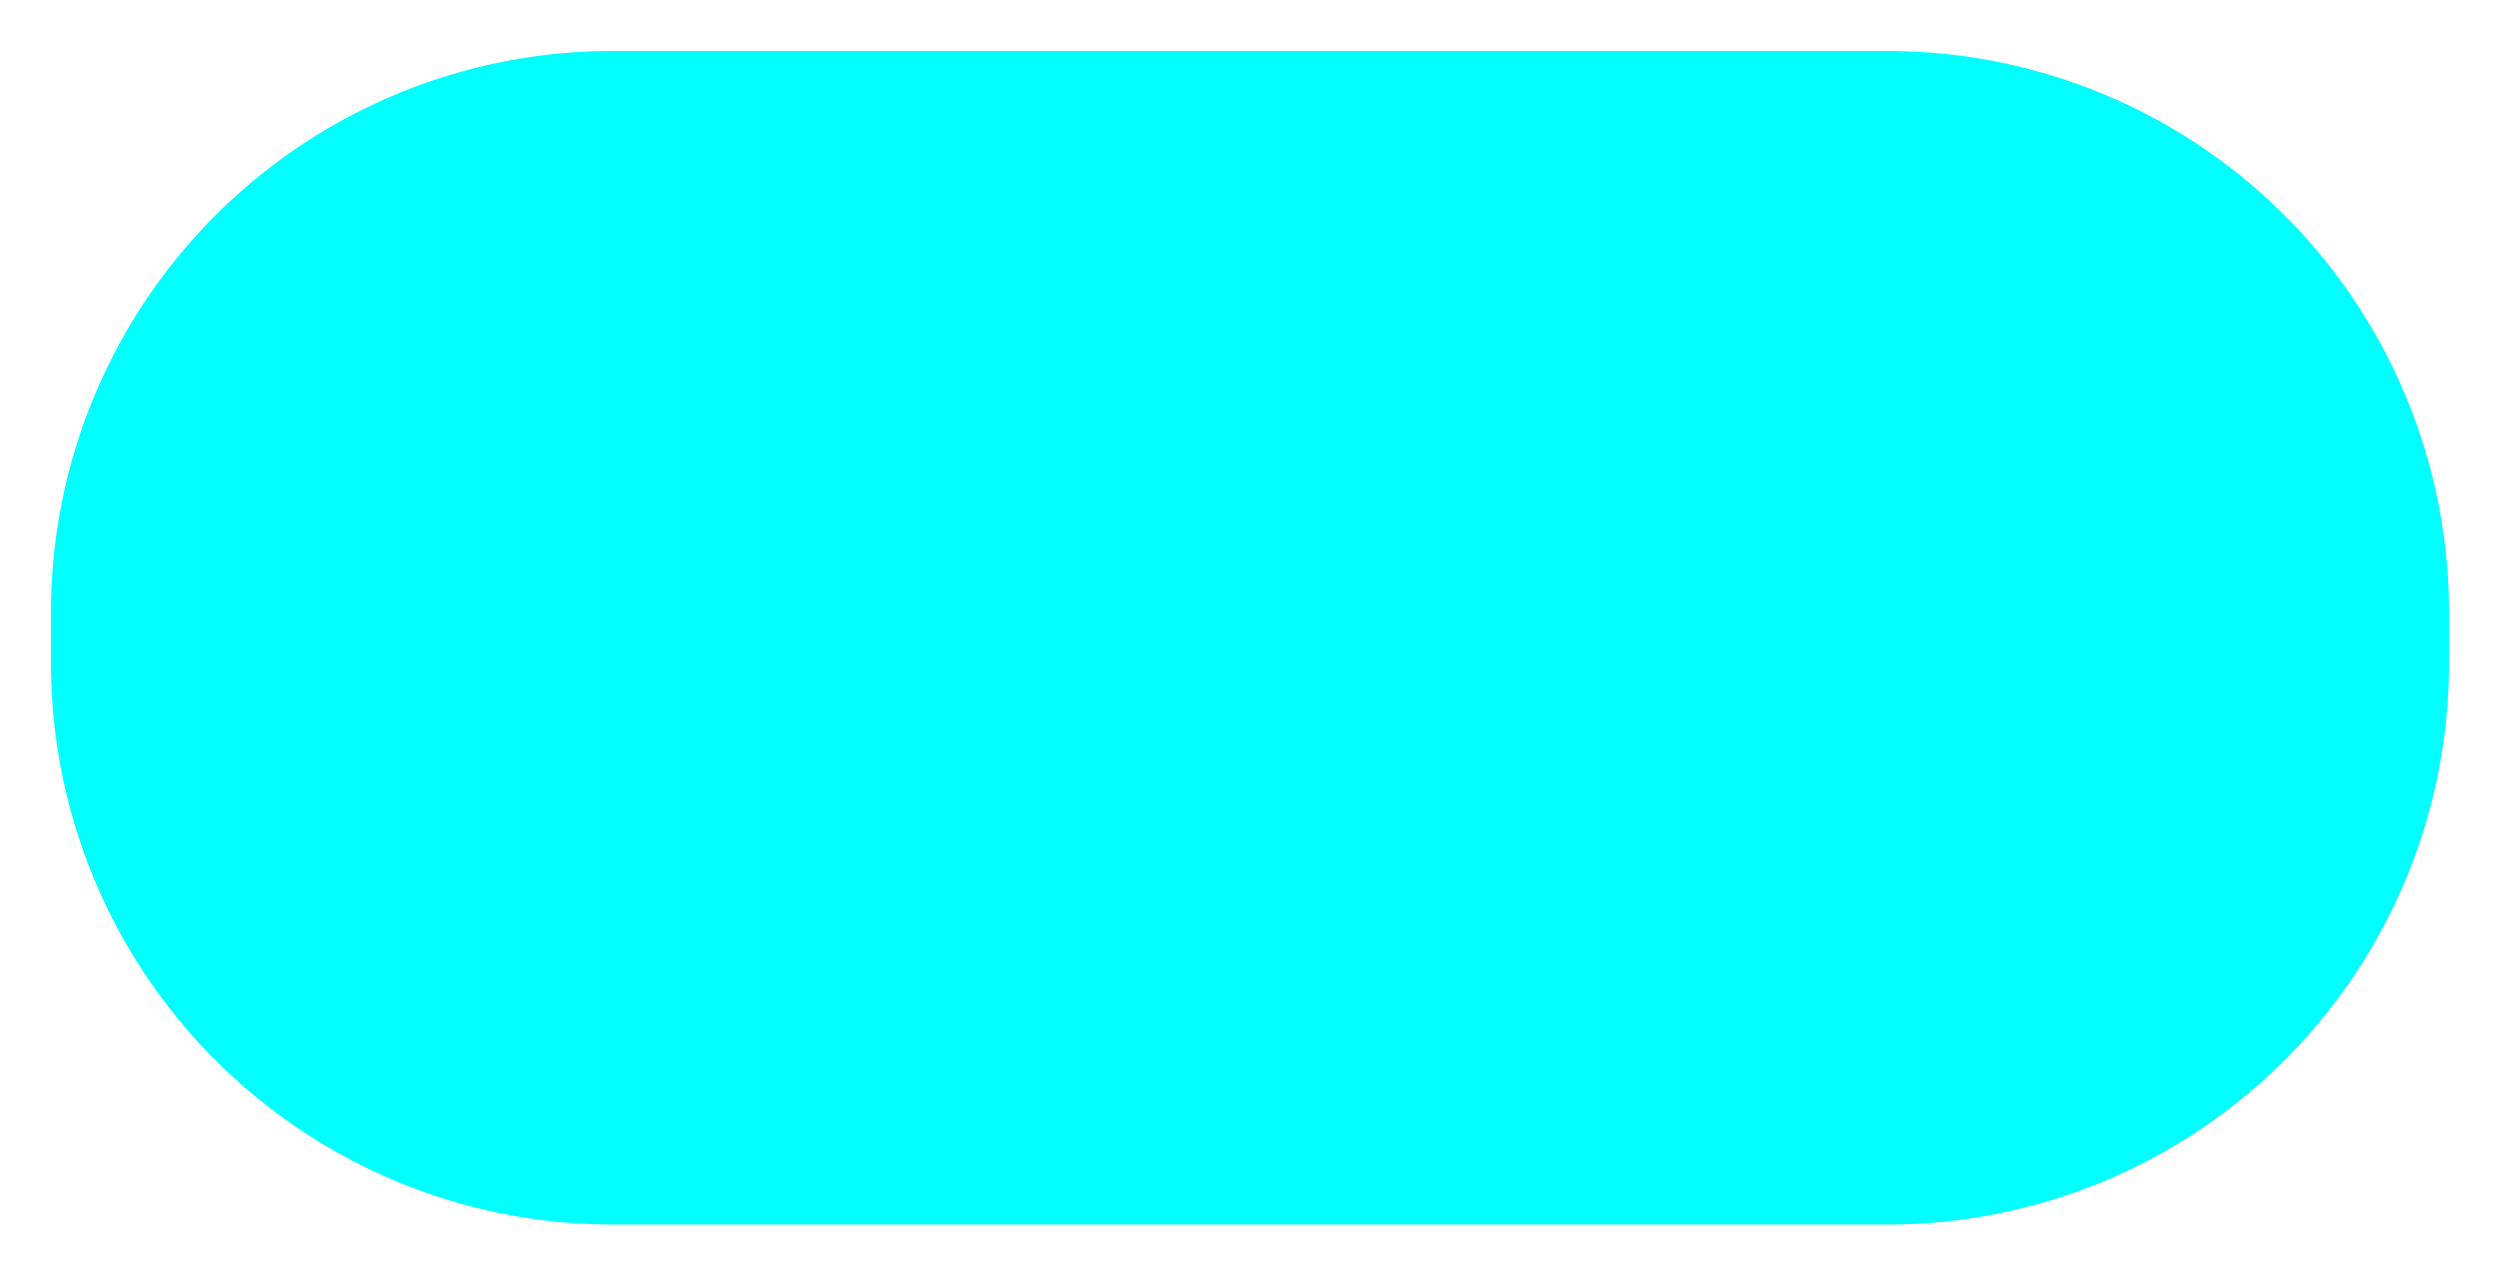 ﻿<?xml version="1.0" encoding="utf-8"?>
<svg version="1.1" xmlns:xlink="http://www.w3.org/1999/xlink" width="49px" height="25px" xmlns="http://www.w3.org/2000/svg">
  <g transform="matrix(1 0 0 1 -741 -772 )">
    <path d="M 742 784  A 11 11 0 0 1 753 773 L 778 773  A 11 11 0 0 1 789 784 L 789 785  A 11 11 0 0 1 778 796 L 753 796  A 11 11 0 0 1 742 785 L 742 784  Z " fill-rule="nonzero" fill="#00ffff" stroke="none" />
  </g>
</svg>